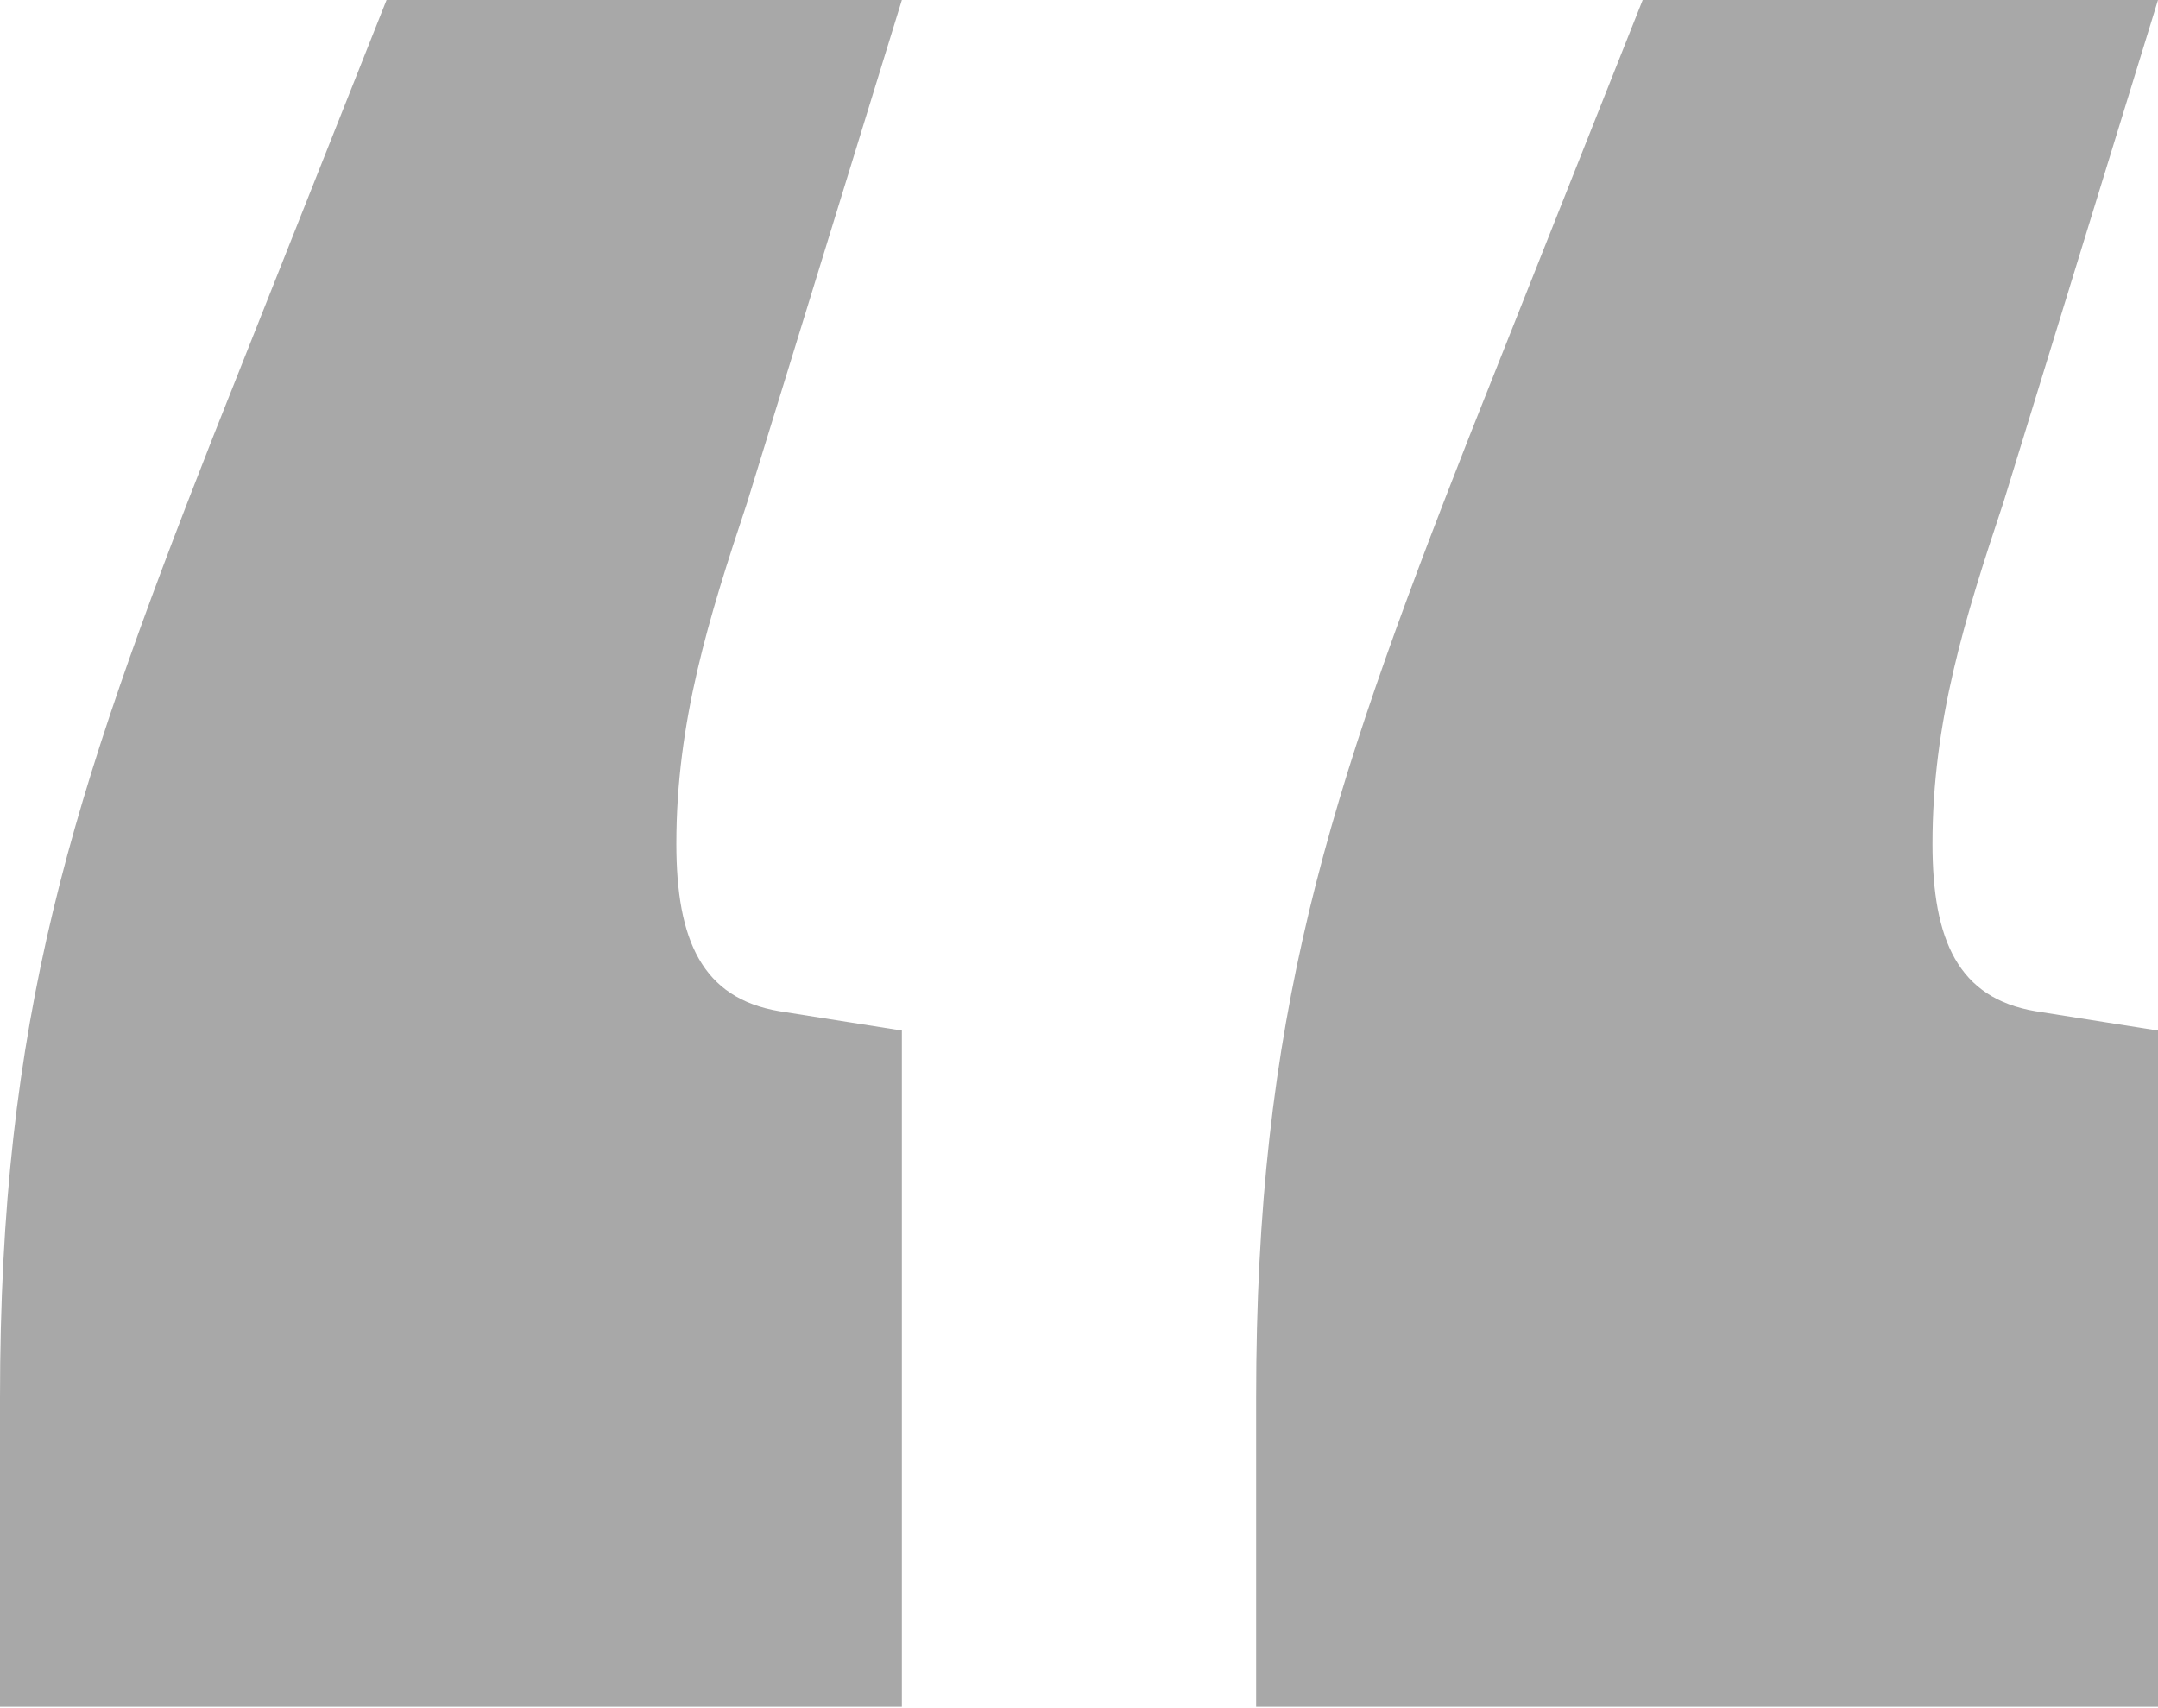 <svg width="24" height="19" viewBox="0 0 24 19" fill="none" xmlns="http://www.w3.org/2000/svg">
<path d="M4.299 0H10.03L8.31 5.588C7.881 6.878 7.522 8.024 7.522 9.385C7.522 10.46 7.809 11.104 8.669 11.248L10.03 11.463V18.985H0V15.546C0 11.319 0.788 8.884 2.364 4.872L4.299 0ZM18.269 0H24L22.281 5.588C21.851 6.878 21.492 8.024 21.492 9.385C21.492 10.46 21.779 11.104 22.639 11.248L24 11.463V18.985H13.97V15.546C13.97 11.319 14.758 8.884 16.334 4.872L18.269 0Z" fill="#A8A8A8"/>
</svg>
